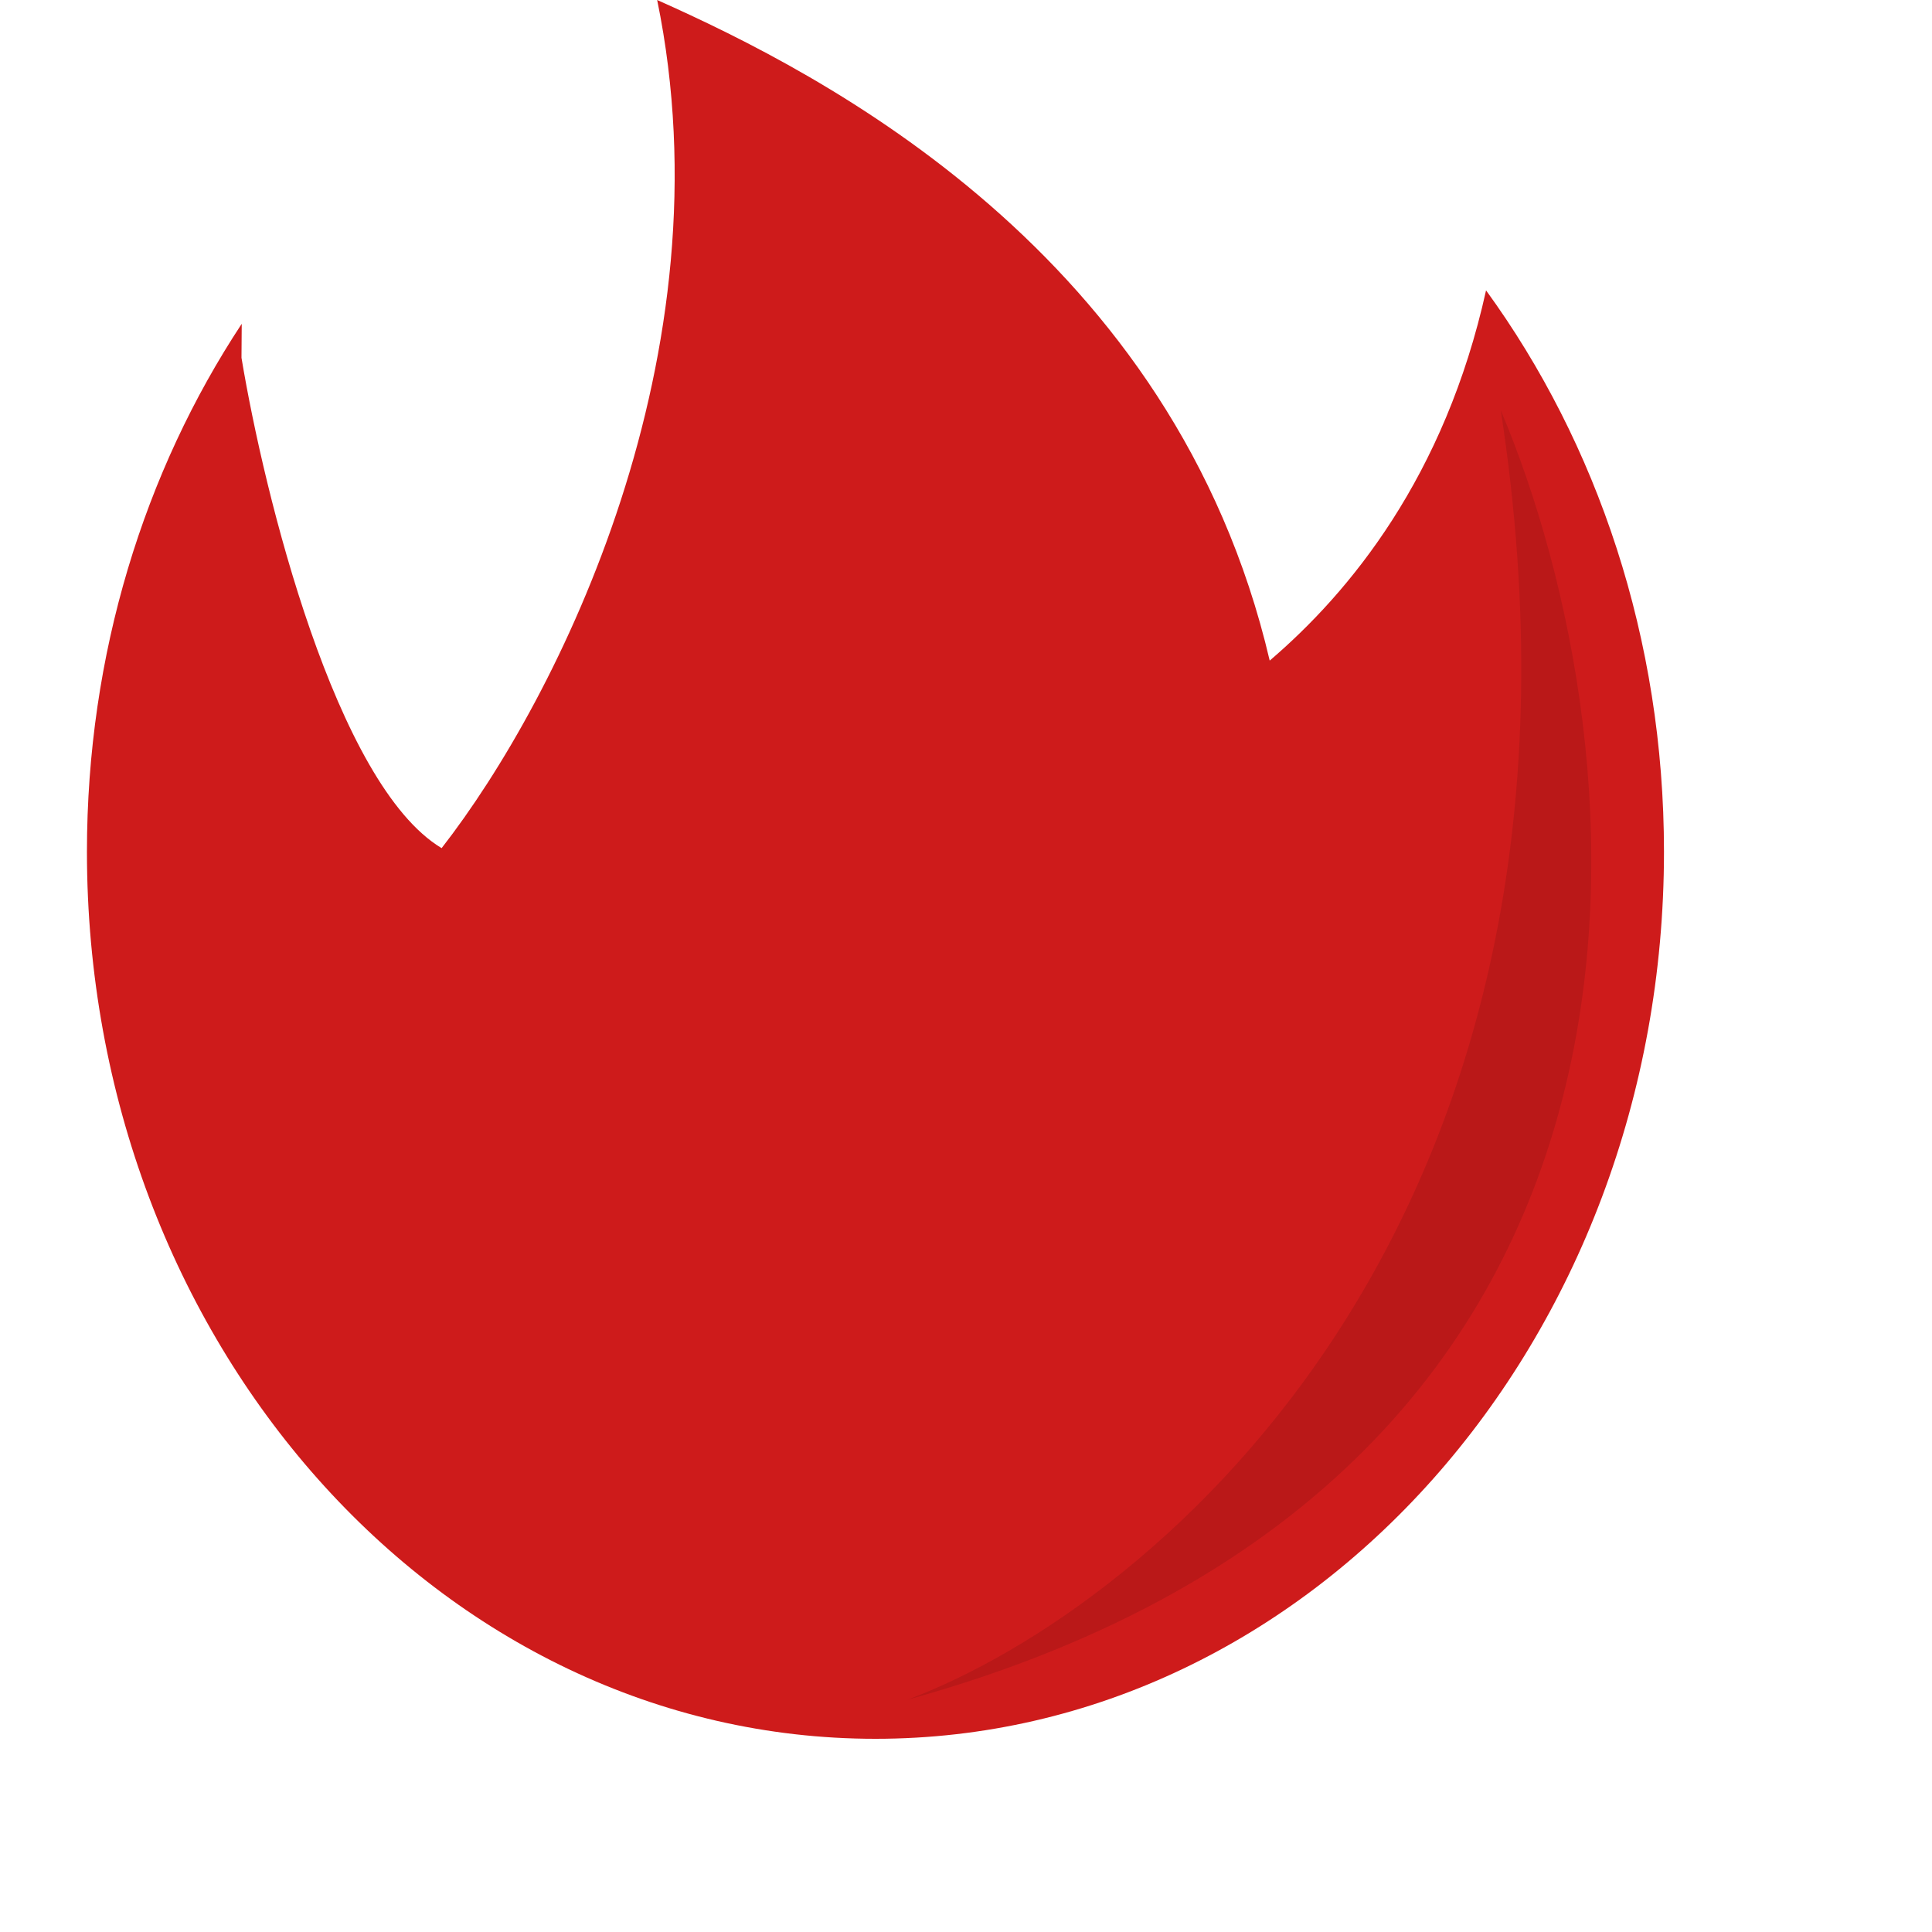 <svg width="100" height="100" style="transform: scale(0.9);" viewBox="0 0 100 100" fill="none" xmlns="http://www.w3.org/2000/svg"><path fill-rule="evenodd" clip-rule="evenodd" d="M25.398 48.777C19.324 45.128 15.194 28.455 13.888 20.575C13.889 19.936 13.894 19.285 13.902 18.622C8.308 27.105 5 37.609 5 48.983C5 77.159 25.303 100 50.348 100C75.393 100 95.697 77.159 95.697 48.983C95.697 36.734 91.859 25.494 85.464 16.7C83.093 27.423 77.627 34.056 73.022 37.992C67.537 14.541 47.328 4.247 37.794 0C41.989 20.365 32.153 40.107 25.398 48.777Z" fill="#CE1B1B"></path><path d="M86.311 23.596C94.47 42.916 99.069 84.796 52.191 97.753C66.531 92.354 93.432 69.965 86.311 23.596Z" fill="black" fill-opacity="0.1"></path></svg>